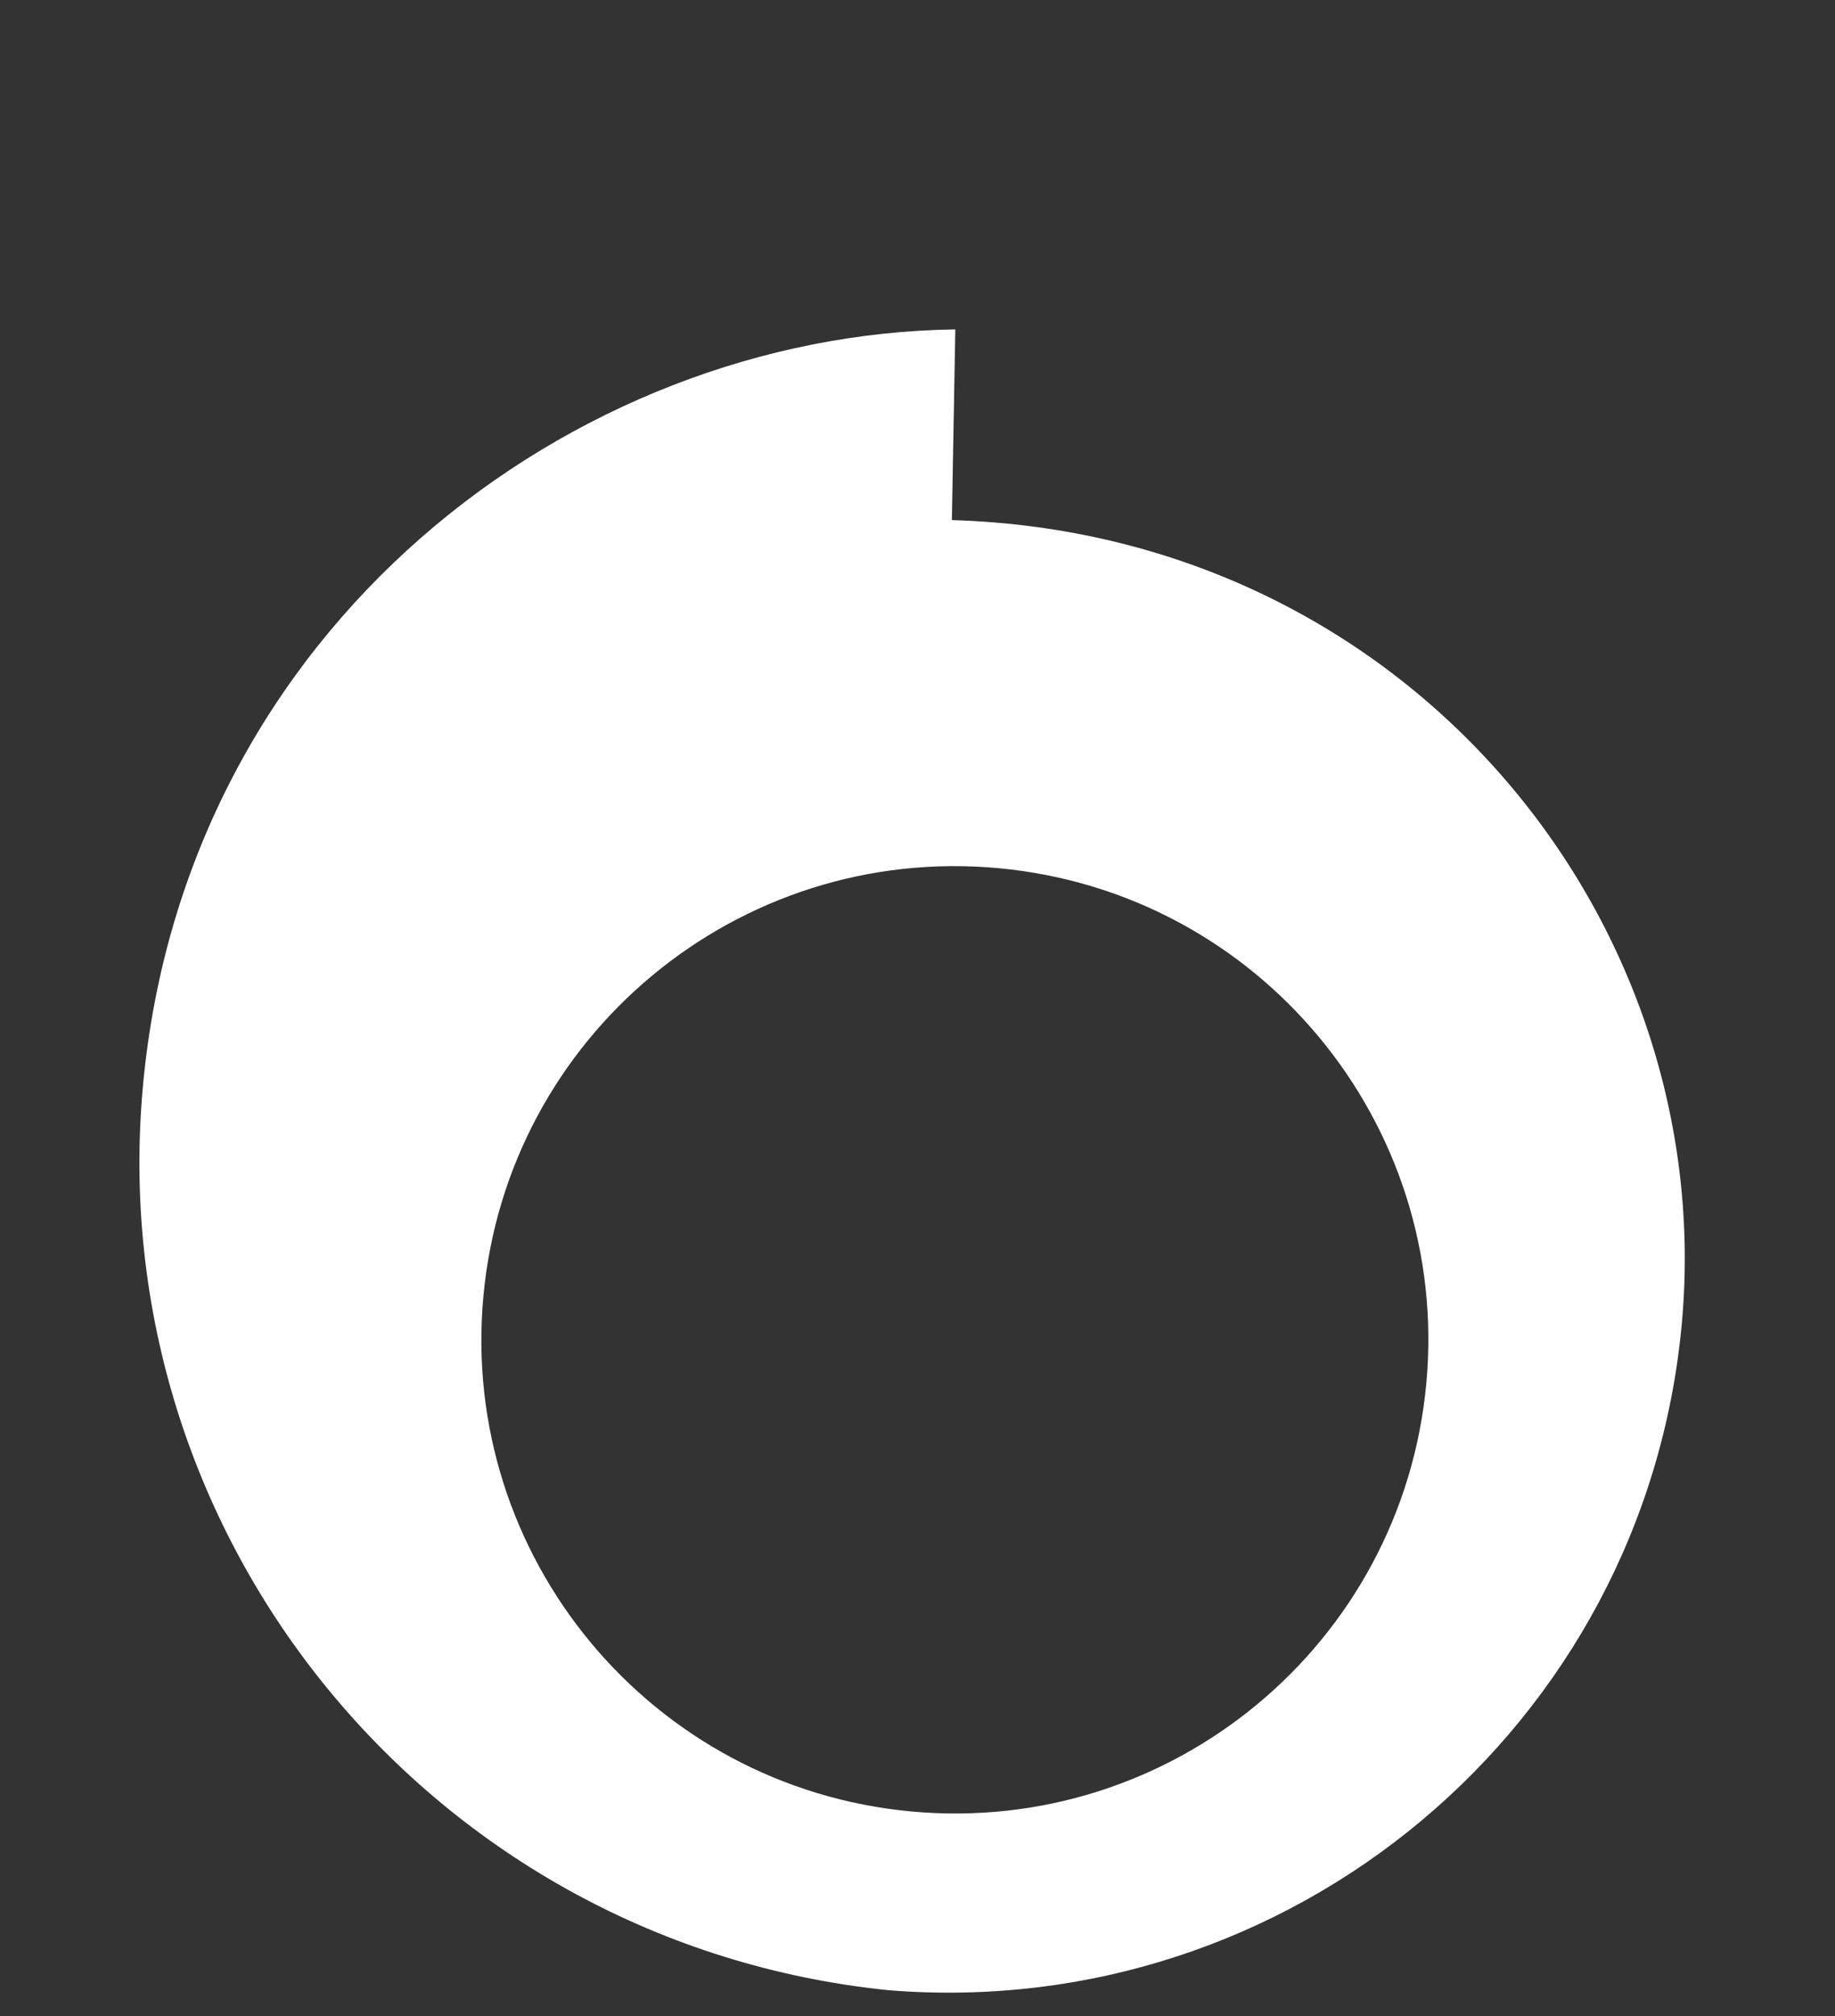 <?xml version="1.0" encoding="UTF-8"?><svg id="Layer_1" xmlns="http://www.w3.org/2000/svg" viewBox="0 0 1020 1120"><rect x="0" y="0" width="1020" height="1120" fill="#333333" stroke="none"/><defs><style>.cls-1{fill:#fff;}</style></defs><path class="cls-1" d="m529.11,288.94l1.91-105.94c-213.11,2.86-428.02,165.52-451.53,419.9-23.38,252.87,161.75,476.94,414.25,502.72,223.42,18.19,420.41-146.46,441.07-369.92,20.79-224.94-152.64-439.29-405.7-446.77Zm-22.56,717.39c-144.74-13.37-251.22-141.53-237.85-286.23,13.38-144.71,141.55-251.17,286.28-237.8,144.74,13.37,251.22,141.52,237.85,286.23-13.38,144.7-141.55,251.17-286.28,237.8Z"/></svg>